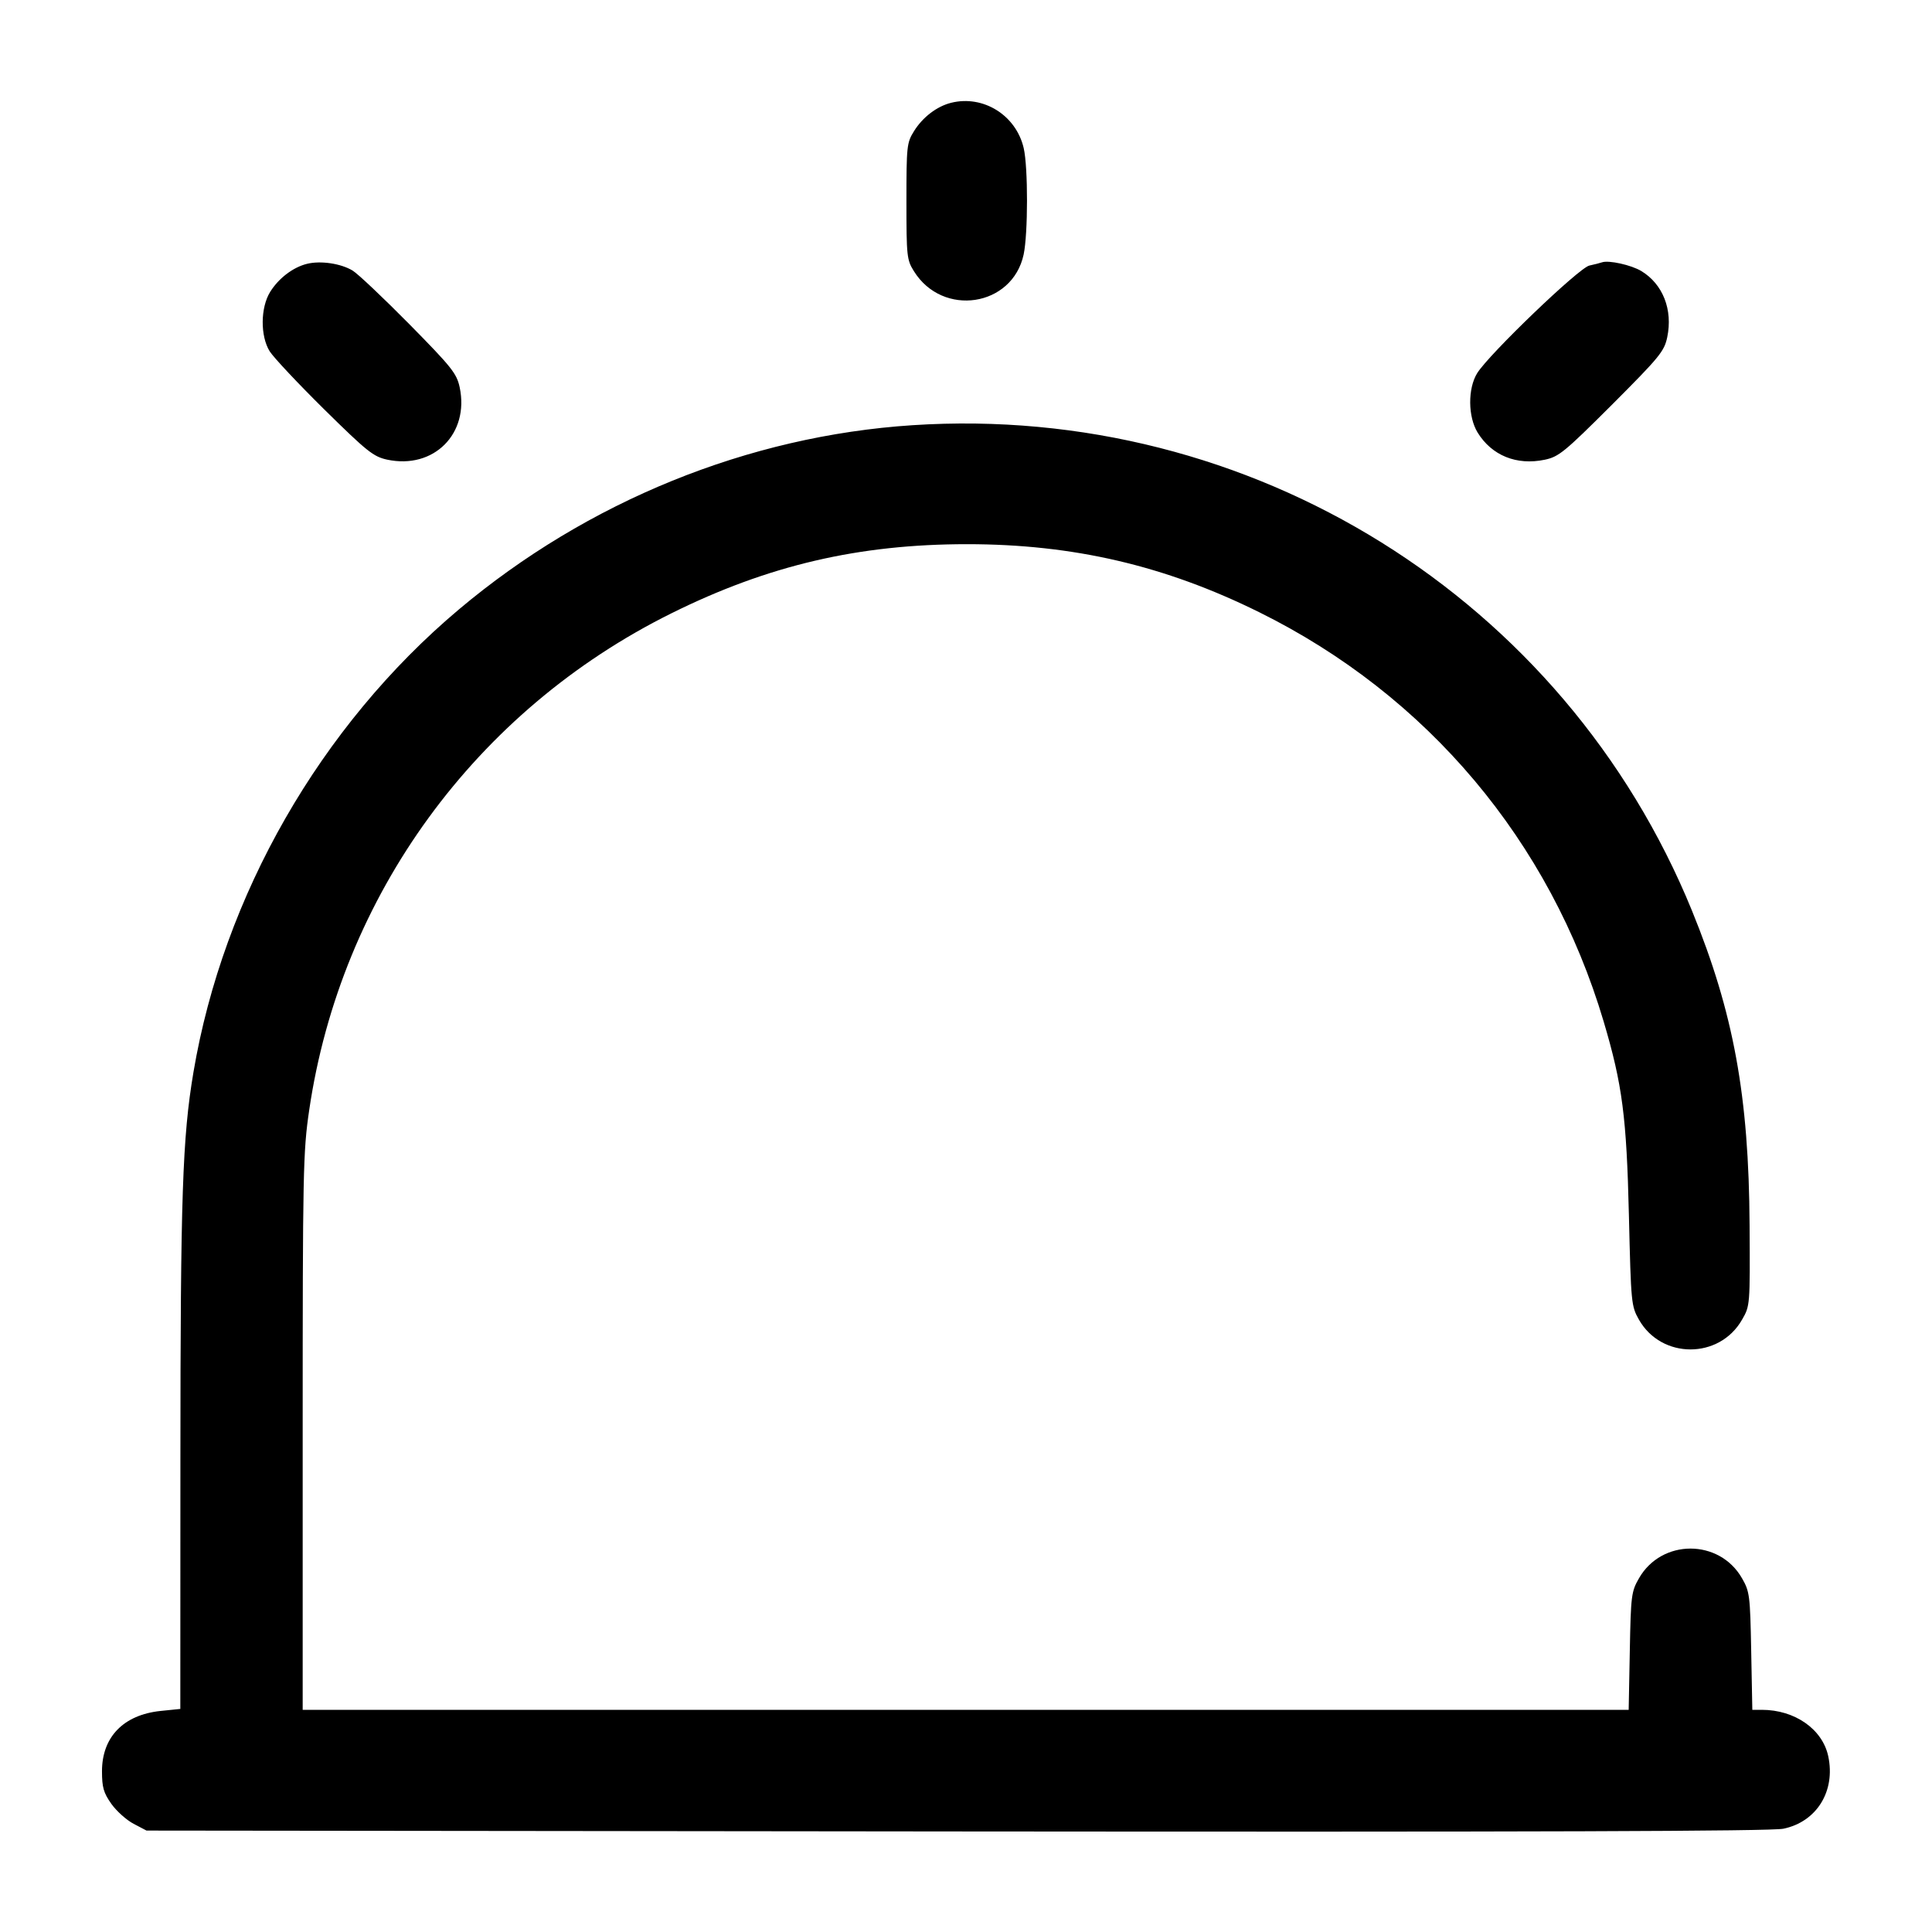 <svg width="24" height="24" viewBox="0 0 24 24" fill="none" xmlns="http://www.w3.org/2000/svg"><path d="M11.815 1.277 C 11.638 1.321,11.461 1.456,11.353 1.631 C 11.265 1.772,11.260 1.816,11.260 2.500 C 11.260 3.184,11.265 3.228,11.353 3.369 C 11.710 3.943,12.576 3.812,12.716 3.162 C 12.771 2.904,12.772 2.080,12.717 1.841 C 12.623 1.432,12.215 1.177,11.815 1.277 M3.815 3.277 C 3.640 3.320,3.462 3.456,3.356 3.626 C 3.235 3.822,3.232 4.173,3.350 4.364 C 3.397 4.439,3.701 4.763,4.027 5.085 C 4.562 5.612,4.639 5.673,4.810 5.710 C 5.388 5.833,5.833 5.388,5.710 4.810 C 5.673 4.639,5.612 4.562,5.085 4.027 C 4.763 3.701,4.446 3.401,4.380 3.361 C 4.234 3.273,3.984 3.236,3.815 3.277 M19.900 3.259 C 19.878 3.267,19.807 3.285,19.743 3.299 C 19.613 3.328,18.496 4.400,18.350 4.636 C 18.232 4.827,18.235 5.178,18.356 5.374 C 18.532 5.659,18.840 5.784,19.189 5.711 C 19.364 5.674,19.433 5.618,20.026 5.026 C 20.618 4.433,20.674 4.364,20.711 4.189 C 20.782 3.848,20.658 3.530,20.389 3.367 C 20.265 3.292,19.983 3.229,19.900 3.259 M11.336 5.282 C 9.294 5.415,7.297 6.227,5.700 7.571 C 3.980 9.019,2.774 11.124,2.403 13.320 C 2.266 14.134,2.242 14.857,2.241 18.124 L 2.240 21.229 1.995 21.254 C 1.534 21.302,1.267 21.578,1.267 22.003 C 1.267 22.203,1.286 22.270,1.383 22.408 C 1.448 22.499,1.572 22.610,1.660 22.656 L 1.820 22.740 11.880 22.751 C 19.099 22.758,22.000 22.749,22.154 22.717 C 22.568 22.631,22.804 22.250,22.711 21.816 C 22.639 21.480,22.296 21.240,21.886 21.240 L 21.768 21.240 21.754 20.510 C 21.741 19.818,21.735 19.771,21.640 19.606 C 21.359 19.114,20.641 19.114,20.360 19.606 C 20.265 19.771,20.259 19.818,20.246 20.510 L 20.232 21.240 11.996 21.240 L 3.760 21.240 3.760 17.790 C 3.760 14.538,3.765 14.308,3.841 13.790 C 4.233 11.124,5.908 8.826,8.340 7.619 C 9.540 7.023,10.666 6.760,12.013 6.760 C 13.331 6.760,14.470 7.025,15.642 7.605 C 17.732 8.639,19.255 10.449,19.921 12.689 C 20.154 13.474,20.206 13.876,20.235 15.100 C 20.261 16.194,20.264 16.224,20.360 16.394 C 20.640 16.886,21.359 16.886,21.640 16.394 C 21.740 16.221,21.740 16.217,21.734 15.220 C 21.725 13.613,21.536 12.582,21.018 11.312 C 19.433 7.430,15.543 5.007,11.336 5.282 " stroke="none" fill-rule="evenodd" fill="black"></path></svg>